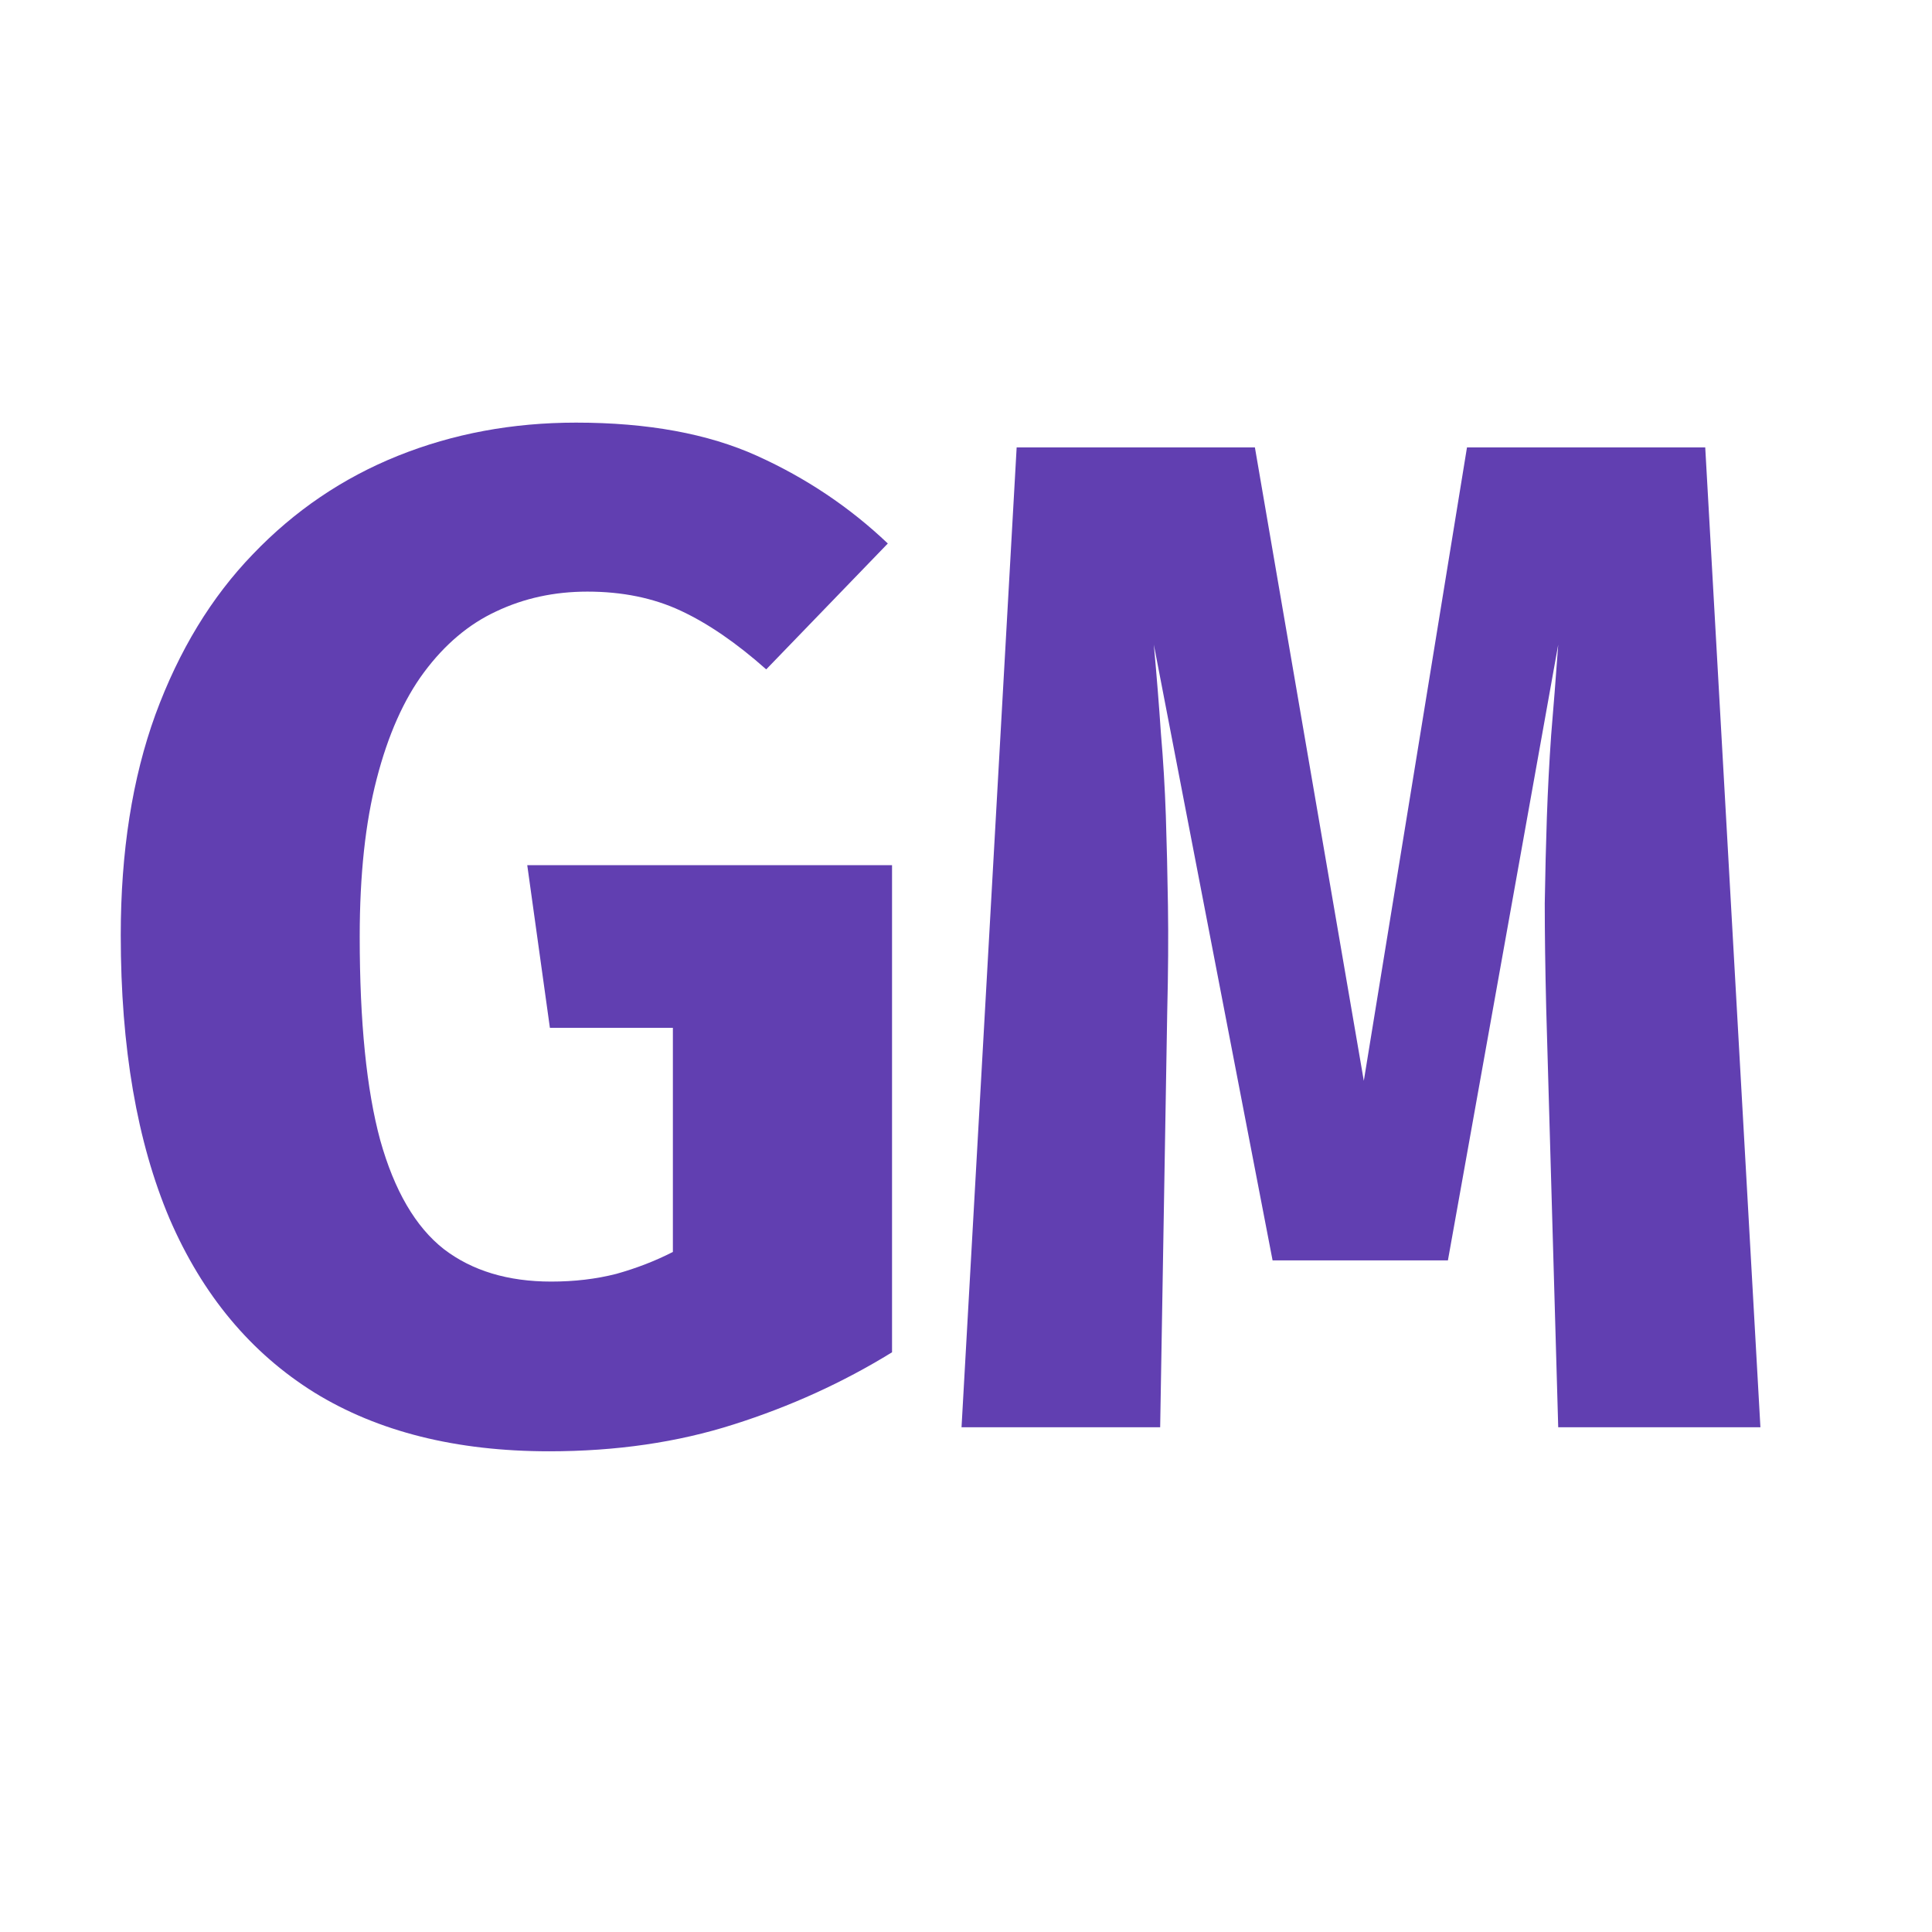 <svg width="32" height="32" viewBox="0 0 32 32" fill="none" xmlns="http://www.w3.org/2000/svg">
<path d="M9.096 24.038C7.558 24.038 6.262 23.714 5.209 23.066C4.155 22.41 3.354 21.45 2.808 20.185C2.269 18.913 2 17.348 2 15.49C2 14.108 2.191 12.89 2.574 11.836C2.964 10.774 3.503 9.888 4.19 9.178C4.877 8.46 5.677 7.917 6.59 7.55C7.504 7.183 8.487 7 9.541 7C10.728 7 11.727 7.183 12.539 7.55C13.351 7.917 14.073 8.401 14.705 9.002L12.691 11.087C12.199 10.65 11.727 10.326 11.274 10.115C10.822 9.904 10.306 9.799 9.729 9.799C9.182 9.799 8.679 9.908 8.218 10.127C7.765 10.337 7.367 10.673 7.024 11.134C6.688 11.586 6.426 12.176 6.239 12.902C6.052 13.62 5.958 14.49 5.958 15.513C5.958 16.926 6.071 18.05 6.298 18.886C6.532 19.721 6.883 20.322 7.351 20.689C7.82 21.048 8.413 21.227 9.131 21.227C9.514 21.227 9.873 21.185 10.209 21.099C10.544 21.005 10.857 20.884 11.145 20.736V17.024H9.108L8.733 14.33H14.775V22.398C13.964 22.898 13.089 23.296 12.152 23.593C11.223 23.89 10.205 24.038 9.096 24.038Z" fill="#613fb1"/>
<path d="M28.244 7.41L29.158 23.64H25.809L25.61 16.696C25.594 16.048 25.586 15.47 25.586 14.963C25.594 14.455 25.606 13.979 25.621 13.534C25.637 13.081 25.66 12.629 25.692 12.176C25.731 11.715 25.77 11.216 25.809 10.677L23.982 20.876H21.078L19.111 10.677C19.158 11.192 19.197 11.68 19.228 12.141C19.267 12.593 19.294 13.05 19.31 13.511C19.325 13.971 19.337 14.467 19.345 14.998C19.353 15.521 19.349 16.106 19.333 16.754L19.216 23.64H15.926L16.839 7.41H20.785L22.589 17.902L24.298 7.41H28.244Z" fill="#613fb1"/>
</svg>
